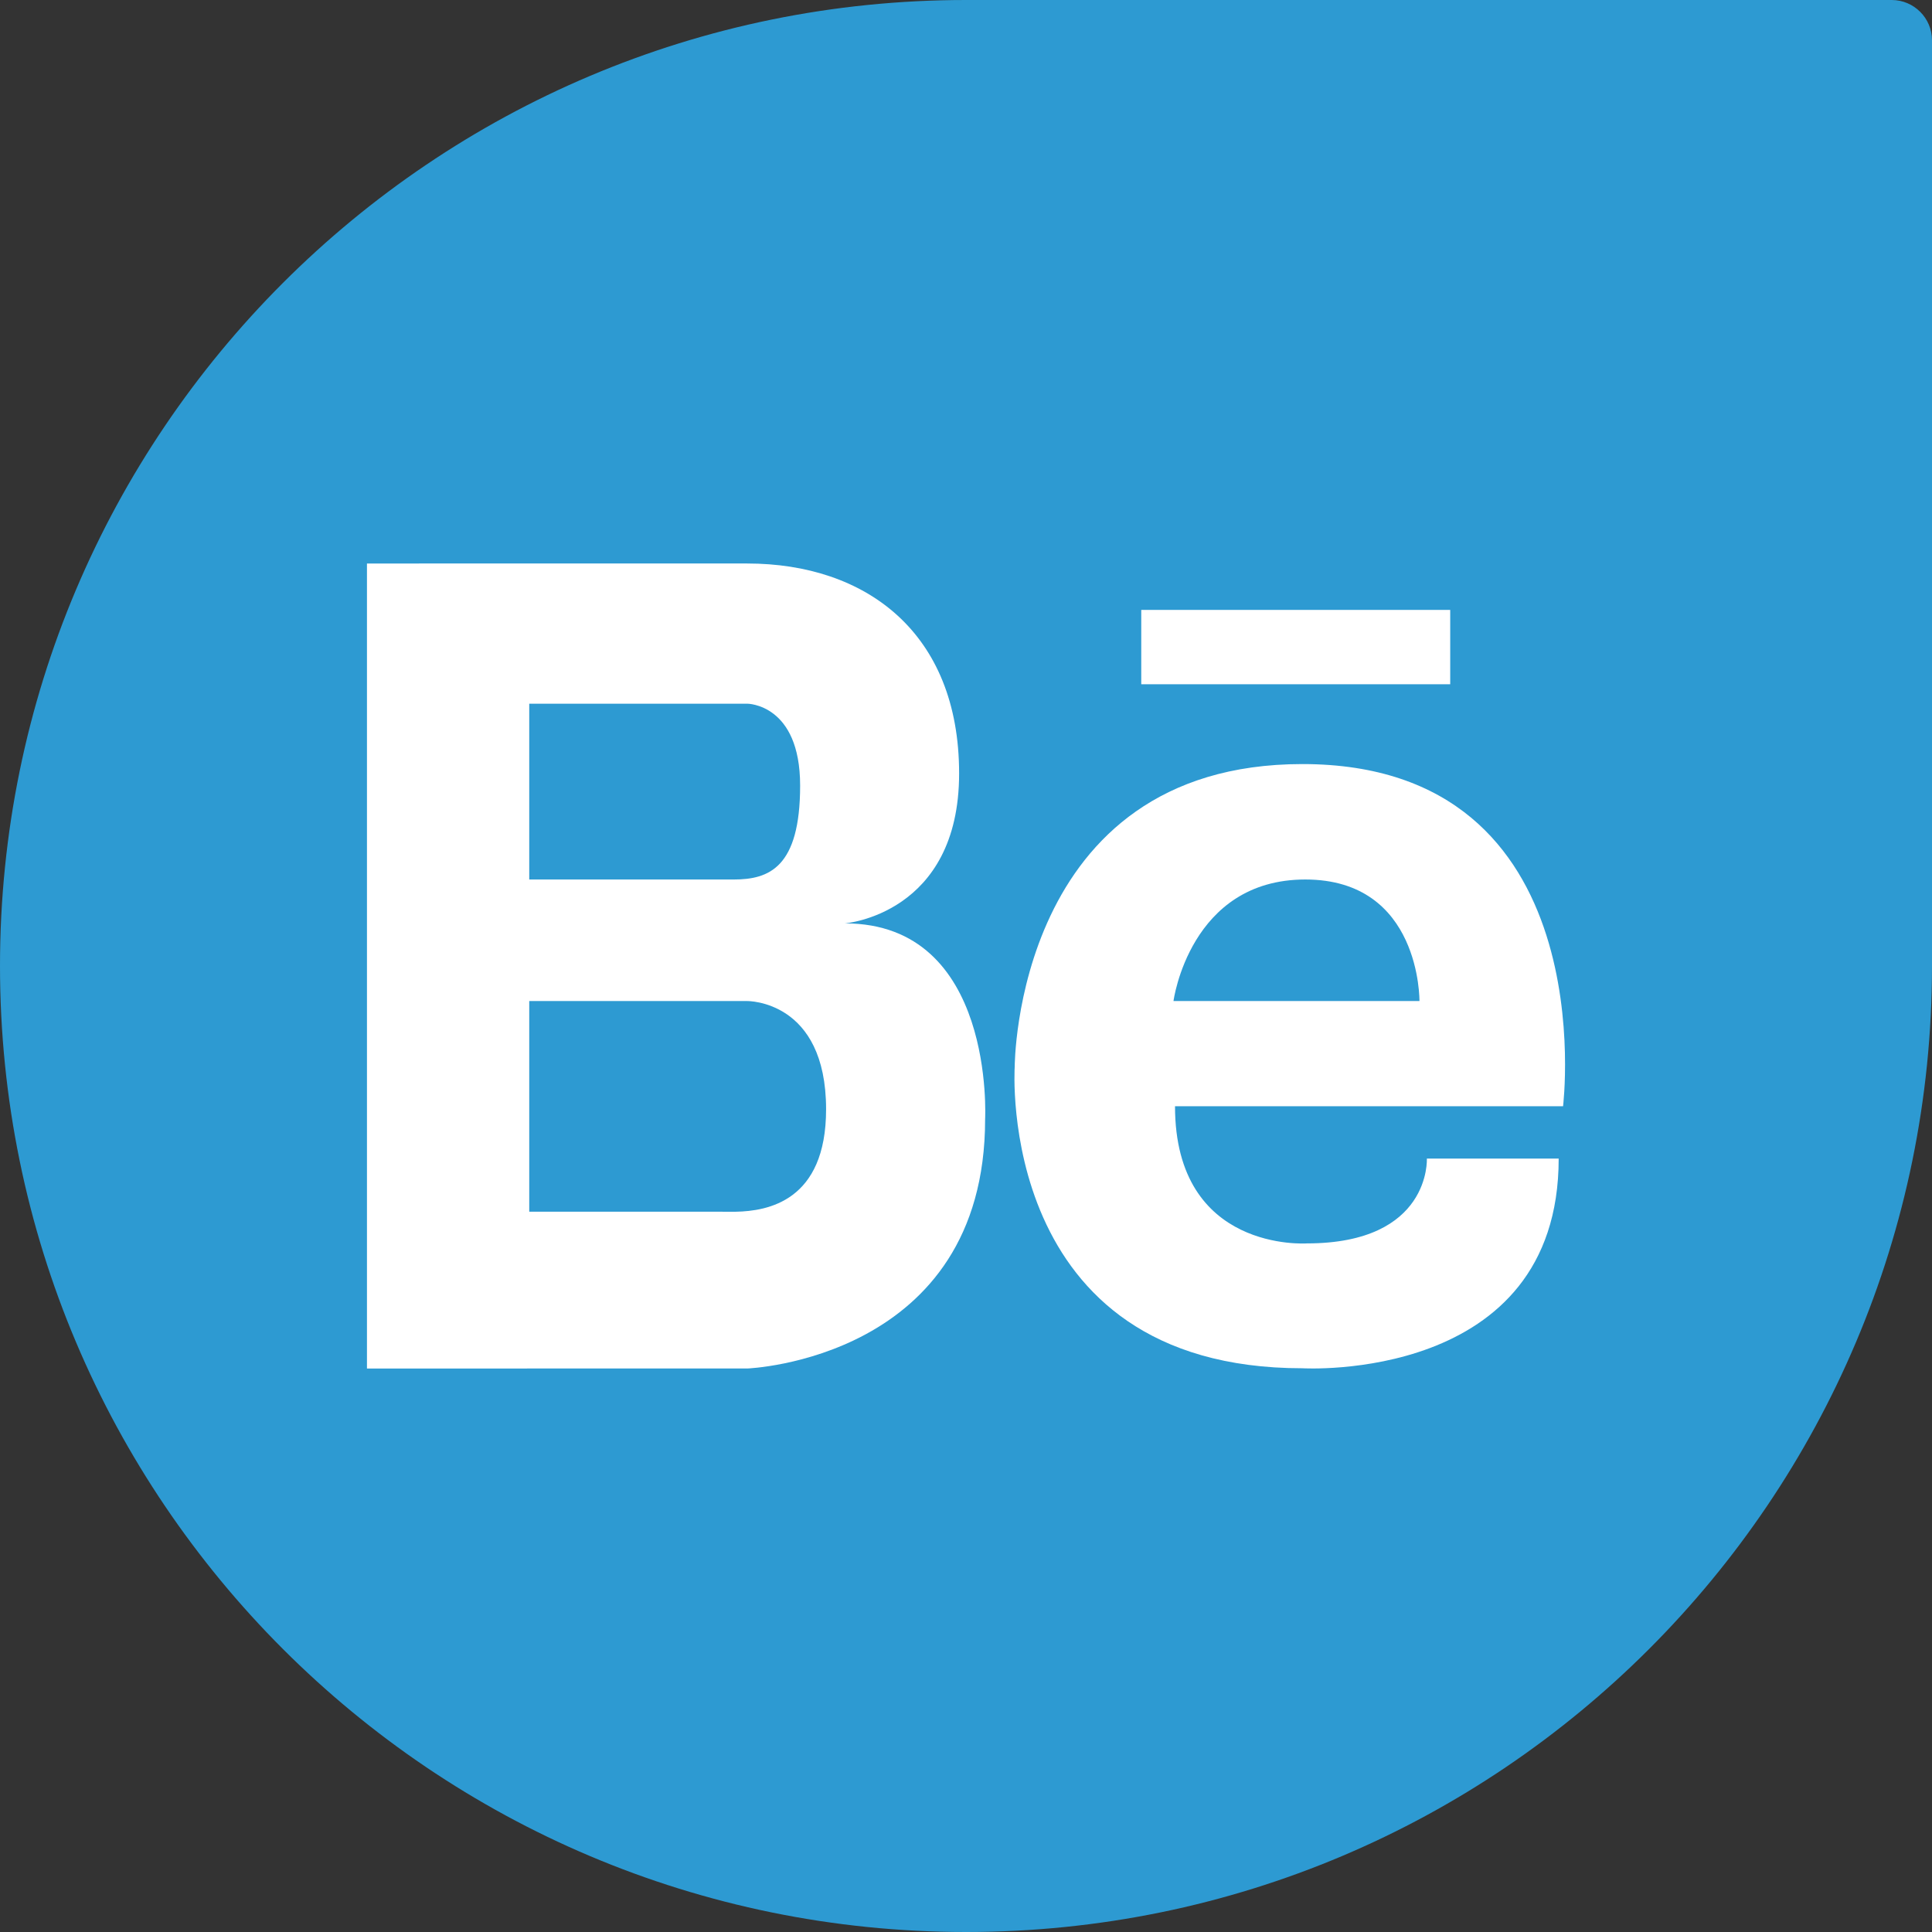 <?xml version="1.0" encoding="iso-8859-1"?>
<!-- Generator: Adobe Illustrator 18.0.0, SVG Export Plug-In . SVG Version: 6.00 Build 0)  -->
<!DOCTYPE svg PUBLIC "-//W3C//DTD SVG 1.1//EN" "http://www.w3.org/Graphics/SVG/1.1/DTD/svg11.dtd">
<svg version="1.1" xmlns="http://www.w3.org/2000/svg" xmlns:xlink="http://www.w3.org/1999/xlink" x="0px" y="0px"
	 viewBox="0 0 48 48" style="enable-background:new 0 0 48 48;" xml:space="preserve">
<rect x="0" y="0" width="48" height="48" fill="#333333" stroke="none"/>
<g id="Layer_406">
	<g>
		<path style="fill:#2D9AD2;" d="M48,1c0-0.551-0.451-1-1-1c0,0-22.731,0-22.999,0C10.746,0,0,10.744,0,23.998
			C0,37.254,10.746,48,24.001,48C37.254,48,48,37.254,48,23.998C48,23.731,48,1,48,1z"/>
		<g>
			<path style="fill:#FFFFFF;" d="M13.149,34h5.416c0,0,5.91-0.219,5.91-6.195c0,0,0.258-4.864-3.484-4.864
				c0,0,2.838-0.222,2.838-3.725c0-3.505-2.322-5.216-5.264-5.216h-5.416h-0.16H9.117v20h3.871H13.149z M13.149,17.483h4.719h0.697
				c0,0,1.314,0,1.314,2.035c0,2.037-0.773,2.333-1.65,2.333h-5.08V17.483z M13.149,24.871h5.416c0,0,1.959-0.029,1.959,2.689
				c0,2.29-1.463,2.527-2.232,2.545c-0.144,0.002-0.266,0-0.348,0h-4.795V24.871z"/>
			<path style="fill:#FFFFFF;" d="M32.358,18.983c-7.154,0-7.148,7.524-7.148,7.524s-0.492,7.487,7.148,7.487
				c0,0,6.367,0.382,6.367-5.209h-3.275c0,0,0.109,2.107-2.982,2.107c0,0-3.275,0.23-3.275-3.408h9.641
				C38.832,27.484,39.887,18.983,32.358,18.983z M29.155,24.871c0,0,0.4-3.02,3.275-3.02s2.836,3.02,2.836,3.02H29.155z"/>
			<rect x="28.354" y="15.153" style="fill:#FFFFFF;" width="7.676" height="1.847"/>
		</g>
	</g>
</g>
<g id="Layer_1">
</g>
</svg>

